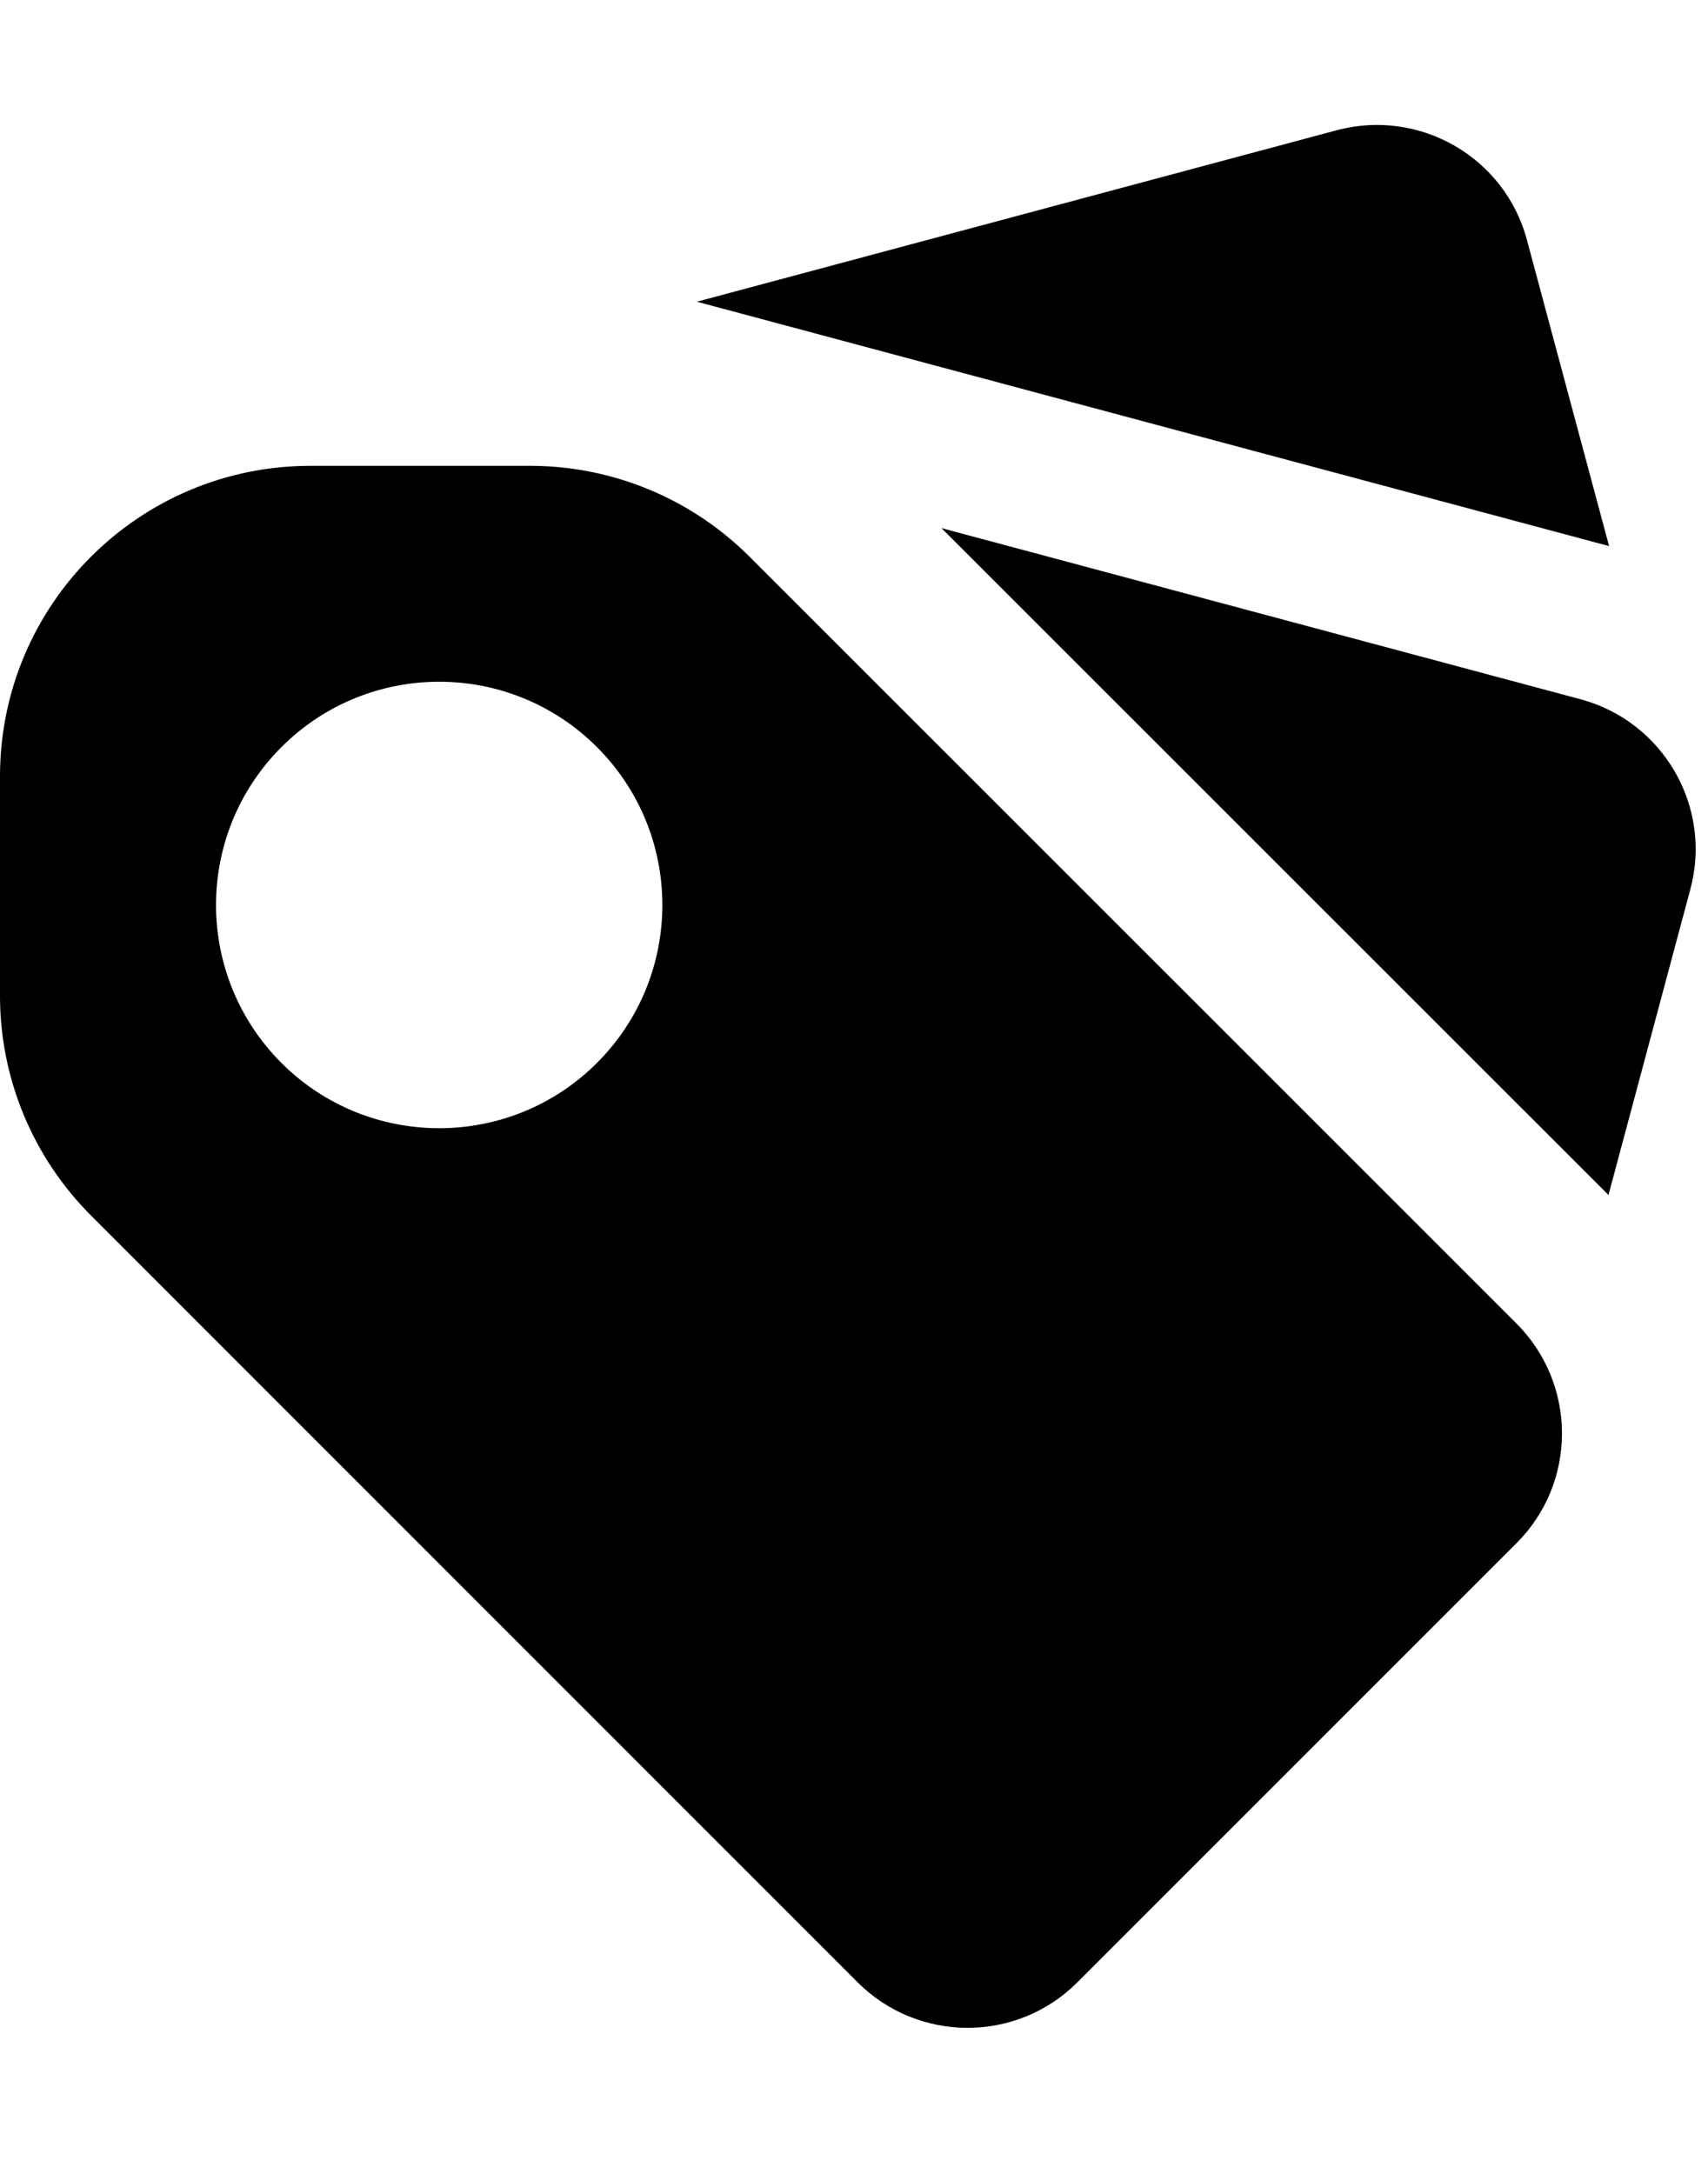 <svg width="11" height="14" viewBox="0 0 11 14" xmlns="http://www.w3.org/2000/svg">
<path d="M10.359 7.696L6.063 3.401L10.178 4.503C10.712 4.646 11.03 5.195 10.886 5.728L10.359 7.696Z"/>
<path d="M4.488 1.943L8.608 0.839C9.142 0.696 9.692 1.012 9.834 1.546L10.363 3.517L4.488 1.943Z"/>
<path fill-rule="evenodd" clip-rule="evenodd" d="M4.828 3.586C4.453 3.211 3.945 3 3.414 3H2C0.895 3 3.37175e-07 3.895 0 5V6.414C-3.37174e-07 6.944 0.211 7.453 0.586 7.828L5.524 12.767C5.915 13.157 6.548 13.157 6.938 12.767L9.767 9.938C10.157 9.548 10.157 8.915 9.767 8.524L4.828 3.586ZM1.812 6.845C2.373 7.406 3.284 7.406 3.845 6.845C4.406 6.283 4.406 5.373 3.845 4.812C3.284 4.25 2.373 4.25 1.812 4.812C1.251 5.373 1.251 6.283 1.812 6.845Z"/>
</svg>
